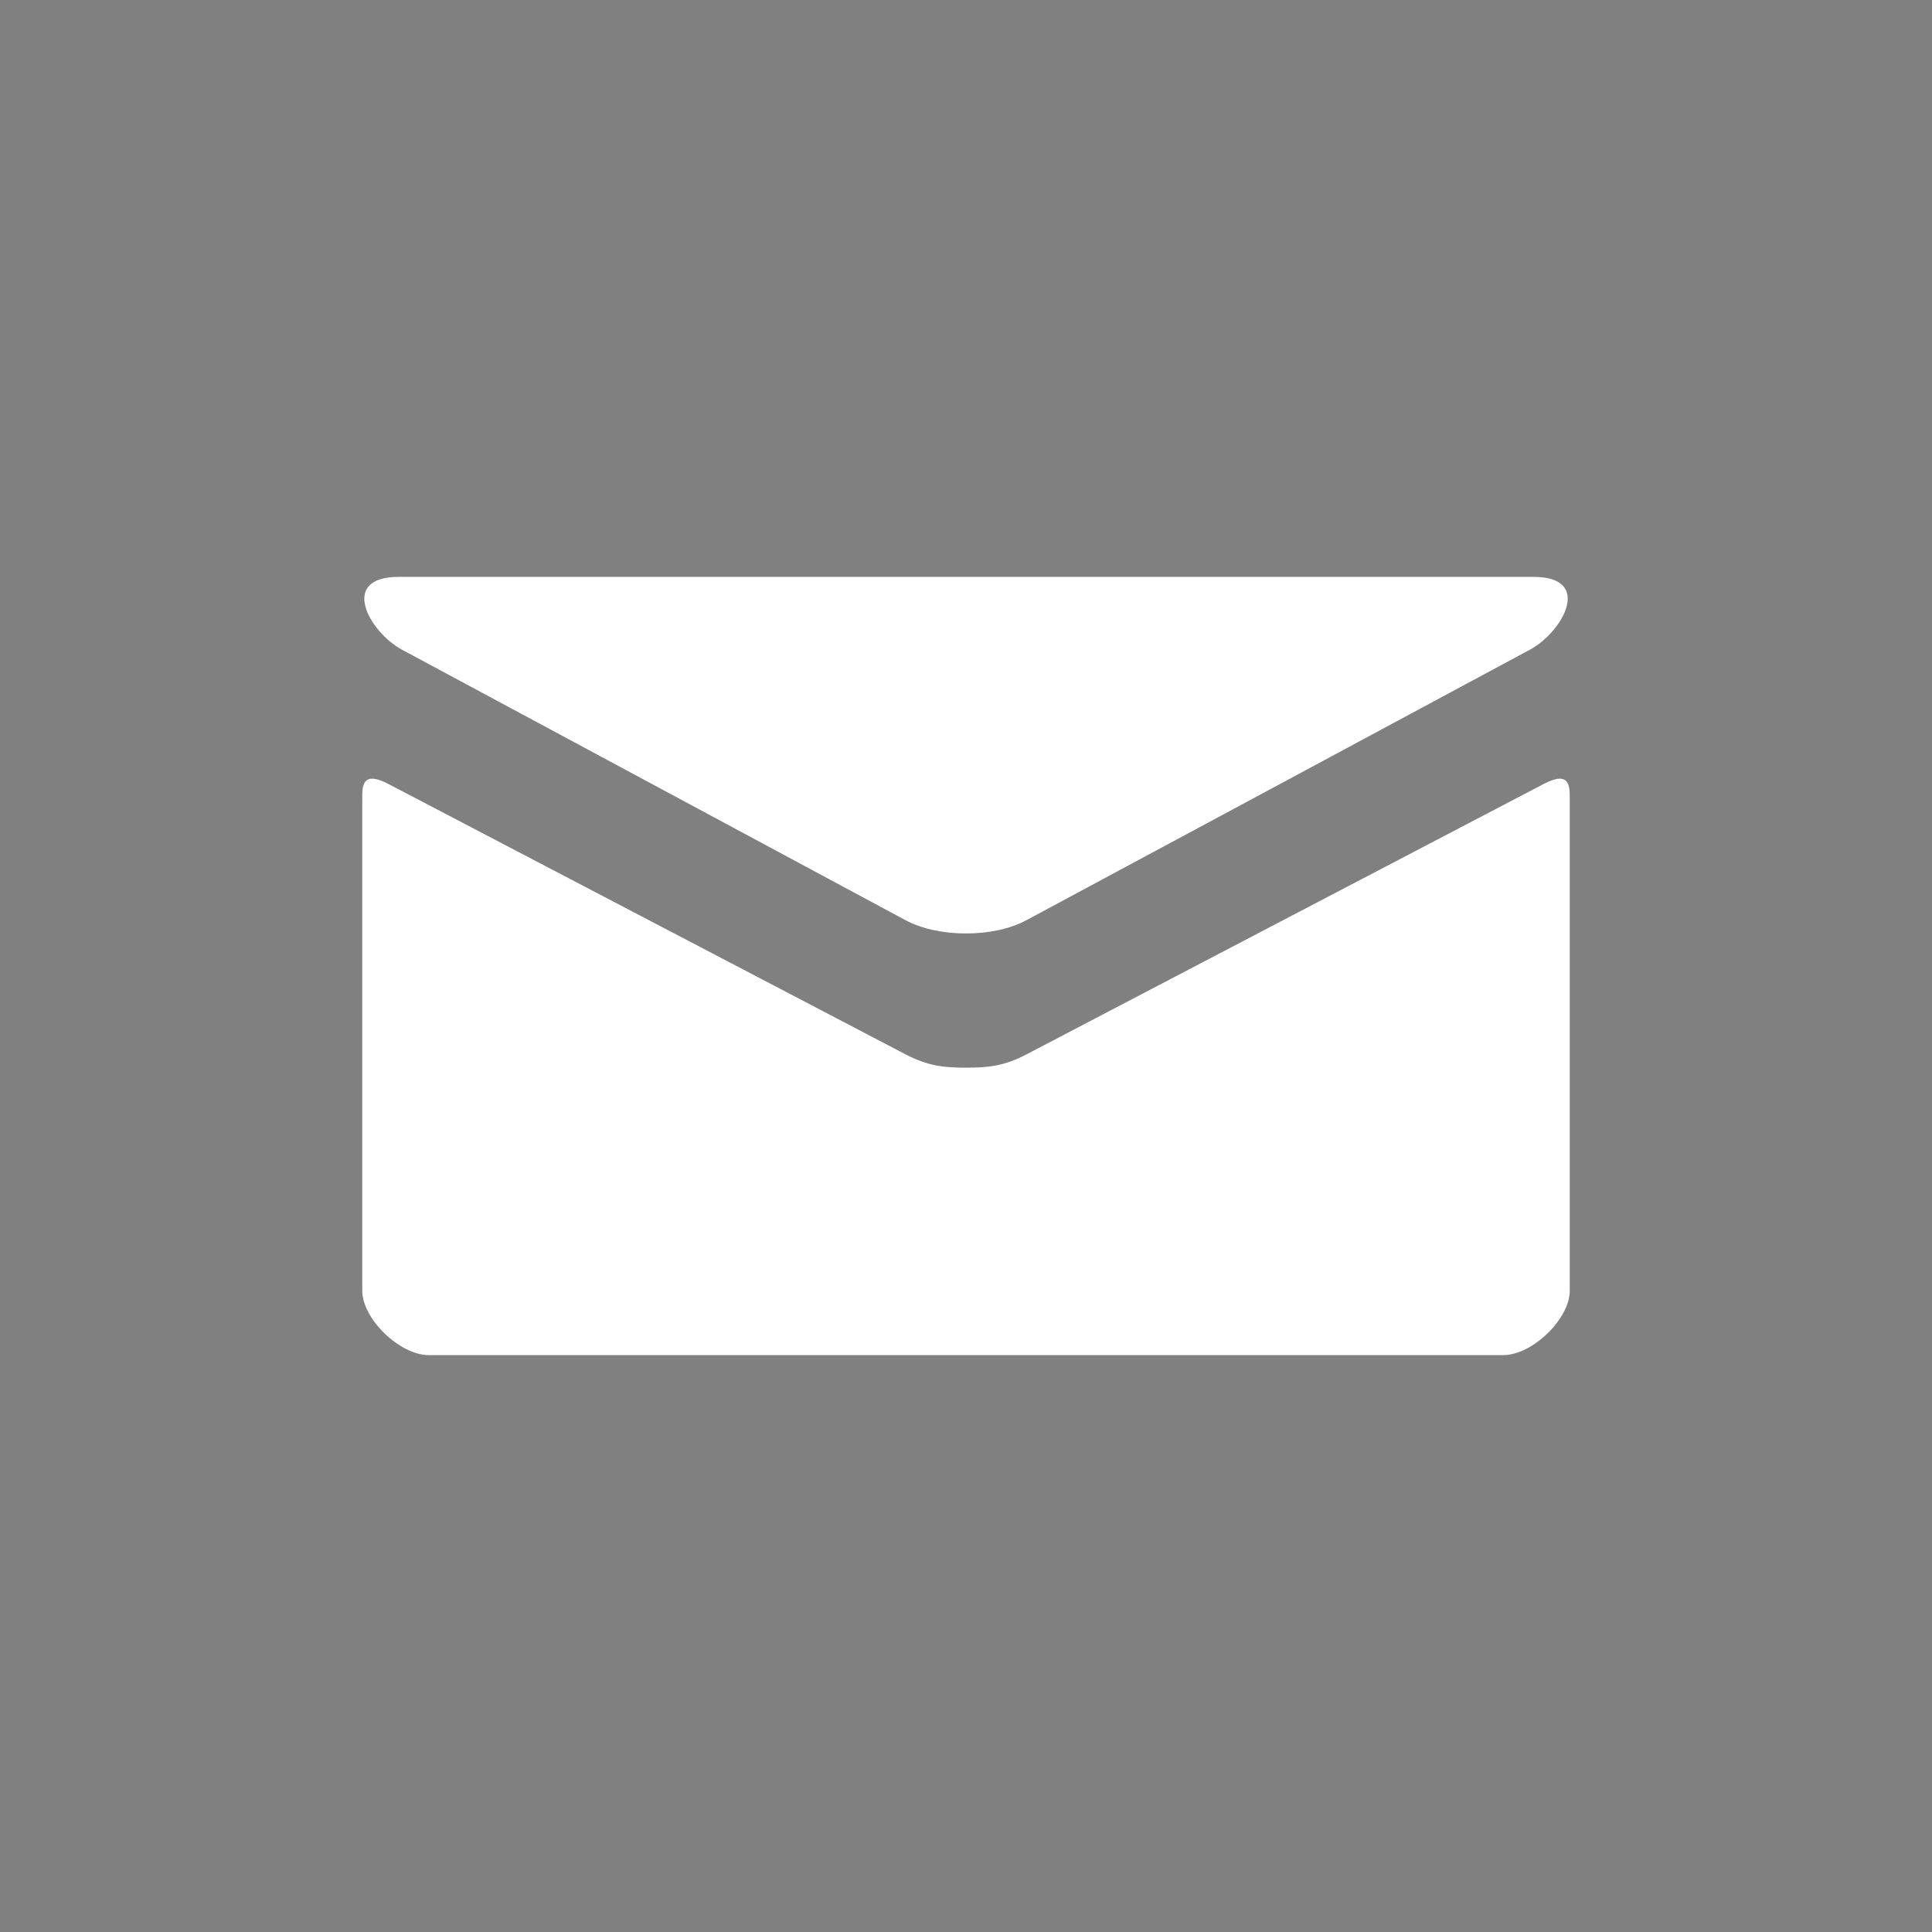 <?xml version="1.0" encoding="utf-8"?>
<!-- Generator: Adobe Illustrator 17.1.0, SVG Export Plug-In . SVG Version: 6.00 Build 0)  -->
<!DOCTYPE svg PUBLIC "-//W3C//DTD SVG 1.1//EN" "http://www.w3.org/Graphics/SVG/1.1/DTD/svg11.dtd">
<svg version="1.1" id="Layer_1" xmlns="http://www.w3.org/2000/svg" xmlns:xlink="http://www.w3.org/1999/xlink" x="0px" y="0px"
	 viewBox="0 0 32 32" enable-background="new 0 0 32 32" xml:space="preserve">
<rect fill="#808080" width="32" height="32"/>
<path fill="#FFFFFF" d="M6.66,10.762c0.542,0.292,8.054,4.327,8.334,4.477c0.279,0.15,0.641,0.222,1.006,0.222
	c0.366,0,0.728-0.072,1.007-0.223c0.28-0.15,7.791-4.184,8.333-4.477c0.543-0.291,1.057-1.206,0.06-1.206H6.601
	C5.604,9.556,6.117,10.47,6.66,10.762L6.66,10.762z M25.57,12.984c-0.617,0.322-8.186,4.279-8.563,4.477S16.366,17.684,16,17.684
	c-0.364,0-0.628-0.026-1.006-0.223s-7.948-4.156-8.563-4.477C5.997,12.758,6,13.023,6,13.228c0,0.204,0,8.15,0,8.15
	c0,0.467,0.621,1.067,1.102,1.067h17.797c0.482,0,1.101-0.6,1.101-1.066c0,0,0-7.946,0-8.15C26,13.023,26.004,12.758,25.57,12.984
	L25.57,12.984z"/>
</svg>
